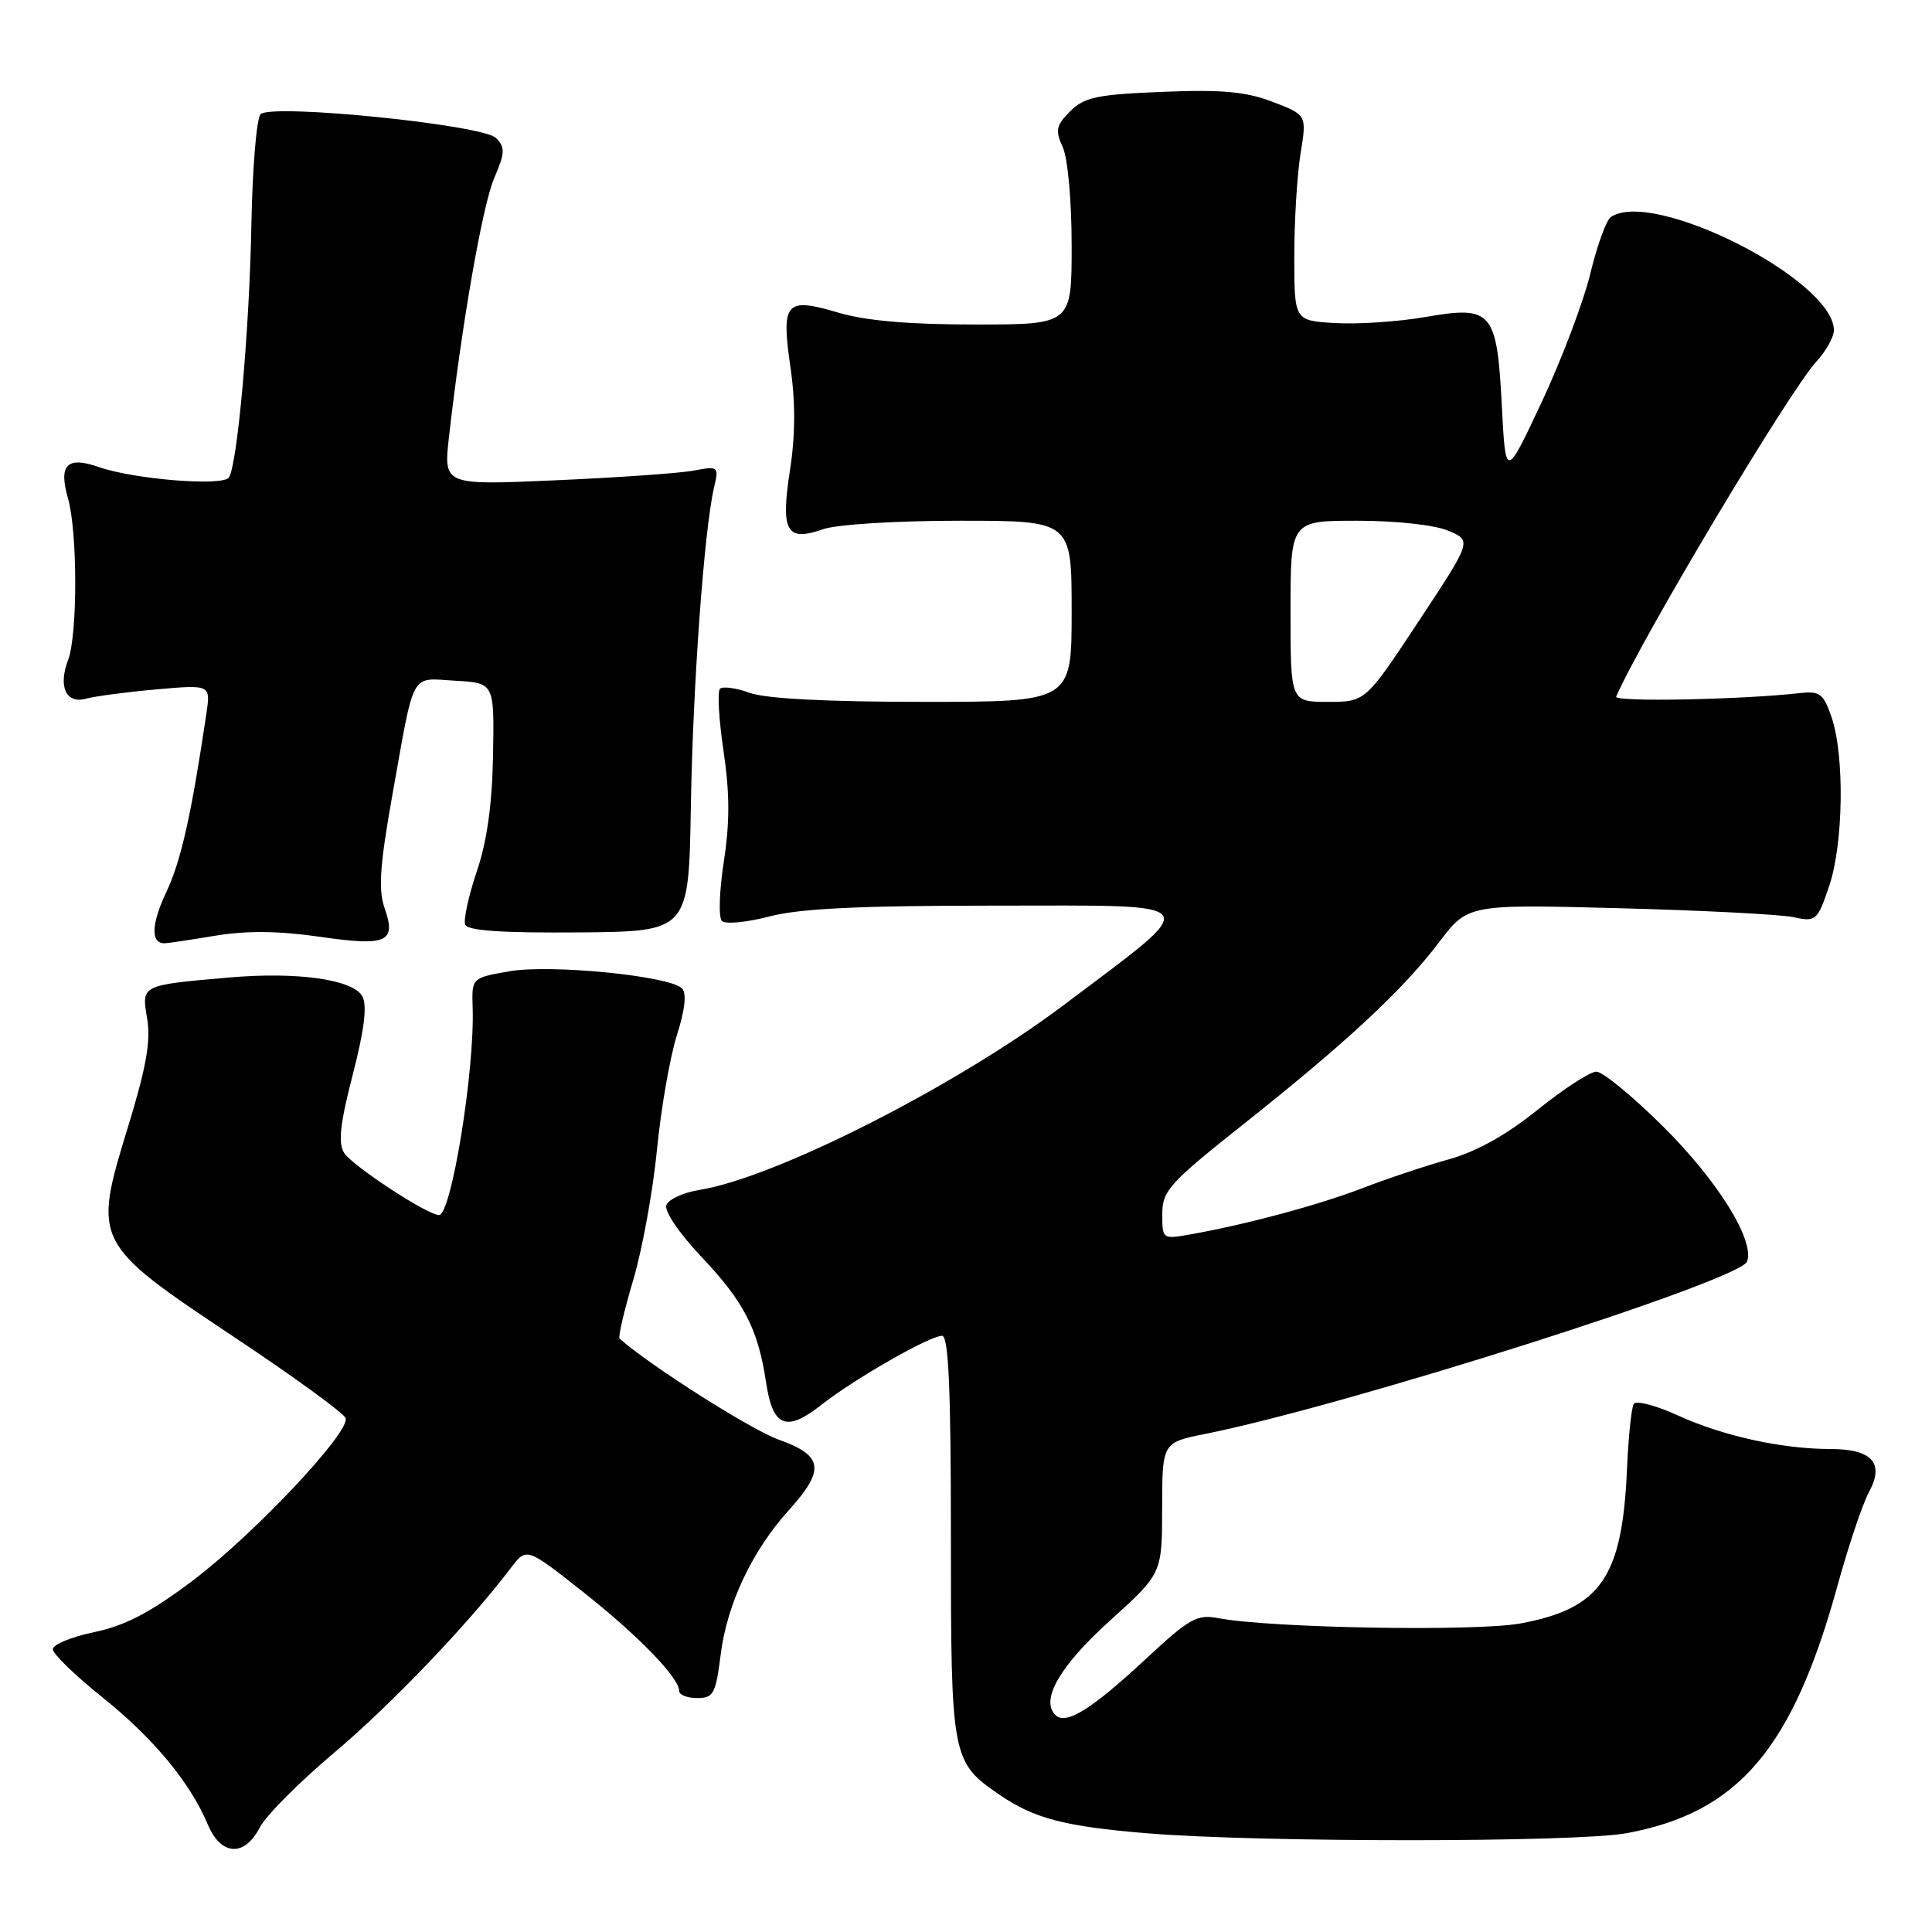 <?xml version="1.0" encoding="UTF-8" standalone="no"?>
<!DOCTYPE svg PUBLIC "-//W3C//DTD SVG 1.1//EN" "http://www.w3.org/Graphics/SVG/1.1/DTD/svg11.dtd" >
<svg xmlns="http://www.w3.org/2000/svg" xmlns:xlink="http://www.w3.org/1999/xlink" version="1.1" viewBox="0 0 256 256">
 <g >
 <path fill="currentColor"
d=" M 34.42 242.15 C 35.23 240.59 39.66 236.13 44.26 232.26 C 51.80 225.91 62.12 215.12 67.69 207.76 C 69.77 205.03 69.77 205.03 77.17 210.87 C 84.52 216.66 90.00 222.30 90.00 224.08 C 90.00 224.58 91.07 225.00 92.38 225.00 C 94.54 225.00 94.84 224.44 95.49 219.27 C 96.32 212.56 99.66 205.48 104.54 200.09 C 109.37 194.74 109.09 192.86 103.18 190.76 C 99.55 189.47 86.23 181.02 82.10 177.38 C 81.88 177.19 82.69 173.70 83.90 169.63 C 85.11 165.56 86.52 157.79 87.05 152.36 C 87.58 146.94 88.76 140.12 89.68 137.22 C 90.77 133.76 91.01 131.61 90.36 130.96 C 88.71 129.31 72.98 127.75 67.50 128.70 C 62.50 129.57 62.50 129.57 62.63 133.53 C 62.91 141.88 59.80 161.00 58.17 161.00 C 56.63 161.00 46.63 154.44 45.59 152.75 C 44.78 151.44 45.07 148.86 46.74 142.40 C 48.27 136.47 48.67 133.25 48.02 132.03 C 46.81 129.78 39.39 128.73 30.28 129.53 C 18.64 130.55 18.74 130.50 19.50 134.99 C 20.00 137.95 19.37 141.48 16.93 149.42 C 12.29 164.54 12.39 164.75 30.97 177.13 C 38.92 182.42 45.59 187.27 45.80 187.91 C 46.42 189.76 33.60 203.37 25.47 209.49 C 19.93 213.66 16.60 215.40 12.51 216.26 C 9.48 216.89 7.00 217.91 7.00 218.53 C 7.00 219.14 9.94 222.00 13.54 224.88 C 20.33 230.32 25.19 236.18 27.53 241.75 C 29.28 245.91 32.39 246.09 34.42 242.15 Z  M 215.53 242.91 C 230.36 240.17 237.54 231.72 243.51 210.00 C 244.95 204.78 246.81 199.24 247.65 197.70 C 249.74 193.86 248.06 192.00 242.51 192.00 C 236.13 192.00 228.27 190.27 222.34 187.56 C 219.43 186.22 216.79 185.54 216.48 186.03 C 216.17 186.53 215.77 190.44 215.58 194.72 C 214.96 209.01 212.12 213.13 201.50 215.11 C 195.63 216.21 168.27 215.73 161.39 214.41 C 158.62 213.88 157.57 214.47 151.89 219.76 C 144.59 226.55 141.23 228.63 139.84 227.24 C 137.83 225.23 140.45 220.72 147.11 214.71 C 153.98 208.50 153.98 208.50 153.99 199.82 C 154.00 191.14 154.00 191.14 159.75 189.99 C 178.59 186.21 230.52 169.69 231.49 167.17 C 232.55 164.40 227.62 156.46 220.35 149.25 C 216.33 145.26 212.36 142.00 211.53 142.00 C 210.69 142.00 207.20 144.27 203.76 147.04 C 199.62 150.38 195.64 152.60 192.00 153.61 C 188.97 154.45 183.80 156.18 180.50 157.45 C 174.62 159.70 165.19 162.24 157.75 163.56 C 154.03 164.22 154.00 164.20 154.01 160.86 C 154.01 157.79 154.92 156.78 164.69 149.02 C 178.42 138.13 185.87 131.20 190.66 124.88 C 194.50 119.82 194.50 119.82 214.50 120.34 C 225.50 120.63 235.91 121.16 237.62 121.53 C 240.63 122.17 240.81 122.02 242.37 117.42 C 244.27 111.84 244.44 100.09 242.68 95.00 C 241.62 91.91 241.12 91.54 238.49 91.84 C 230.80 92.71 213.83 93.04 214.15 92.31 C 217.50 84.61 237.09 51.82 240.65 47.95 C 241.94 46.54 243.00 44.66 243.00 43.77 C 243.00 37.10 219.01 24.93 213.43 28.77 C 212.84 29.17 211.62 32.56 210.71 36.31 C 209.80 40.05 206.90 47.69 204.28 53.29 C 199.50 63.46 199.50 63.46 199.00 53.76 C 198.35 41.21 197.71 40.47 188.90 42.00 C 185.37 42.62 180.01 42.98 176.99 42.81 C 171.50 42.50 171.50 42.50 171.50 34.00 C 171.50 29.32 171.87 23.19 172.33 20.36 C 173.16 15.23 173.16 15.23 168.62 13.49 C 165.08 12.14 161.90 11.85 154.04 12.17 C 145.37 12.52 143.69 12.87 141.81 14.74 C 139.93 16.62 139.80 17.27 140.82 19.50 C 141.49 20.97 142.00 26.65 142.00 32.55 C 142.00 43.00 142.00 43.00 129.18 43.00 C 120.43 43.00 114.68 42.50 111.06 41.42 C 104.08 39.35 103.49 40.02 104.74 48.67 C 105.41 53.27 105.39 57.71 104.68 62.27 C 103.42 70.45 104.19 71.83 109.07 70.12 C 110.90 69.49 118.73 69.00 127.15 69.00 C 142.00 69.00 142.00 69.00 142.00 81.00 C 142.00 93.00 142.00 93.00 122.32 93.00 C 109.60 93.00 101.48 92.58 99.35 91.81 C 97.53 91.15 95.76 90.91 95.40 91.27 C 95.04 91.63 95.25 95.34 95.87 99.51 C 96.70 105.07 96.71 108.99 95.91 114.16 C 95.31 118.04 95.19 121.58 95.66 122.04 C 96.12 122.49 98.96 122.22 101.97 121.43 C 105.99 120.38 113.91 120.00 131.89 120.00 C 160.28 120.00 159.64 119.08 141.00 133.14 C 126.80 143.85 102.76 156.06 92.68 157.67 C 90.56 158.01 88.59 158.91 88.30 159.67 C 87.99 160.47 89.97 163.39 92.93 166.52 C 98.60 172.52 100.45 176.11 101.51 183.18 C 102.39 189.10 104.18 189.82 108.85 186.14 C 113.22 182.70 123.19 177.00 124.83 177.00 C 125.69 177.00 126.00 183.97 126.00 203.60 C 126.00 232.97 126.09 233.47 132.45 237.82 C 137.02 240.96 141.09 242.02 152.00 242.92 C 166.78 244.15 208.89 244.14 215.53 242.91 Z  M 28.50 123.99 C 32.67 123.30 36.89 123.34 42.32 124.12 C 51.30 125.42 52.55 124.87 50.95 120.29 C 50.11 117.88 50.34 114.60 51.99 105.35 C 54.98 88.61 54.29 89.85 60.33 90.20 C 65.50 90.50 65.50 90.50 65.33 100.04 C 65.22 106.53 64.54 111.45 63.18 115.46 C 62.09 118.69 61.40 121.87 61.64 122.51 C 61.95 123.32 66.41 123.63 76.67 123.55 C 91.26 123.43 91.26 123.43 91.54 106.96 C 91.81 90.76 93.30 70.27 94.61 64.62 C 95.27 61.79 95.21 61.74 91.89 62.36 C 90.03 62.71 81.81 63.28 73.63 63.64 C 58.77 64.30 58.77 64.30 59.49 57.90 C 61.18 42.99 63.93 27.23 65.48 23.61 C 66.93 20.23 66.96 19.53 65.71 18.28 C 63.96 16.53 36.04 13.70 34.53 15.13 C 34.00 15.63 33.45 22.22 33.31 29.77 C 33.05 43.69 31.48 61.42 30.34 63.26 C 29.59 64.47 17.83 63.53 13.10 61.89 C 8.88 60.41 7.73 61.58 9.01 66.03 C 10.28 70.46 10.29 84.10 9.03 87.43 C 7.68 90.98 8.75 93.31 11.39 92.58 C 12.55 92.26 16.74 91.70 20.71 91.35 C 27.92 90.71 27.92 90.71 27.34 94.61 C 25.35 108.01 23.99 114.05 22.04 118.20 C 20.03 122.46 19.95 125.01 21.81 124.99 C 22.19 124.99 25.20 124.54 28.50 123.99 Z  M 171.00 81.00 C 171.00 69.00 171.00 69.00 179.89 69.00 C 184.98 69.00 190.11 69.56 191.90 70.32 C 195.04 71.64 195.04 71.64 187.98 82.32 C 180.93 93.00 180.93 93.00 175.96 93.00 C 171.00 93.00 171.00 93.00 171.00 81.00 Z "/>
</g>
</svg>